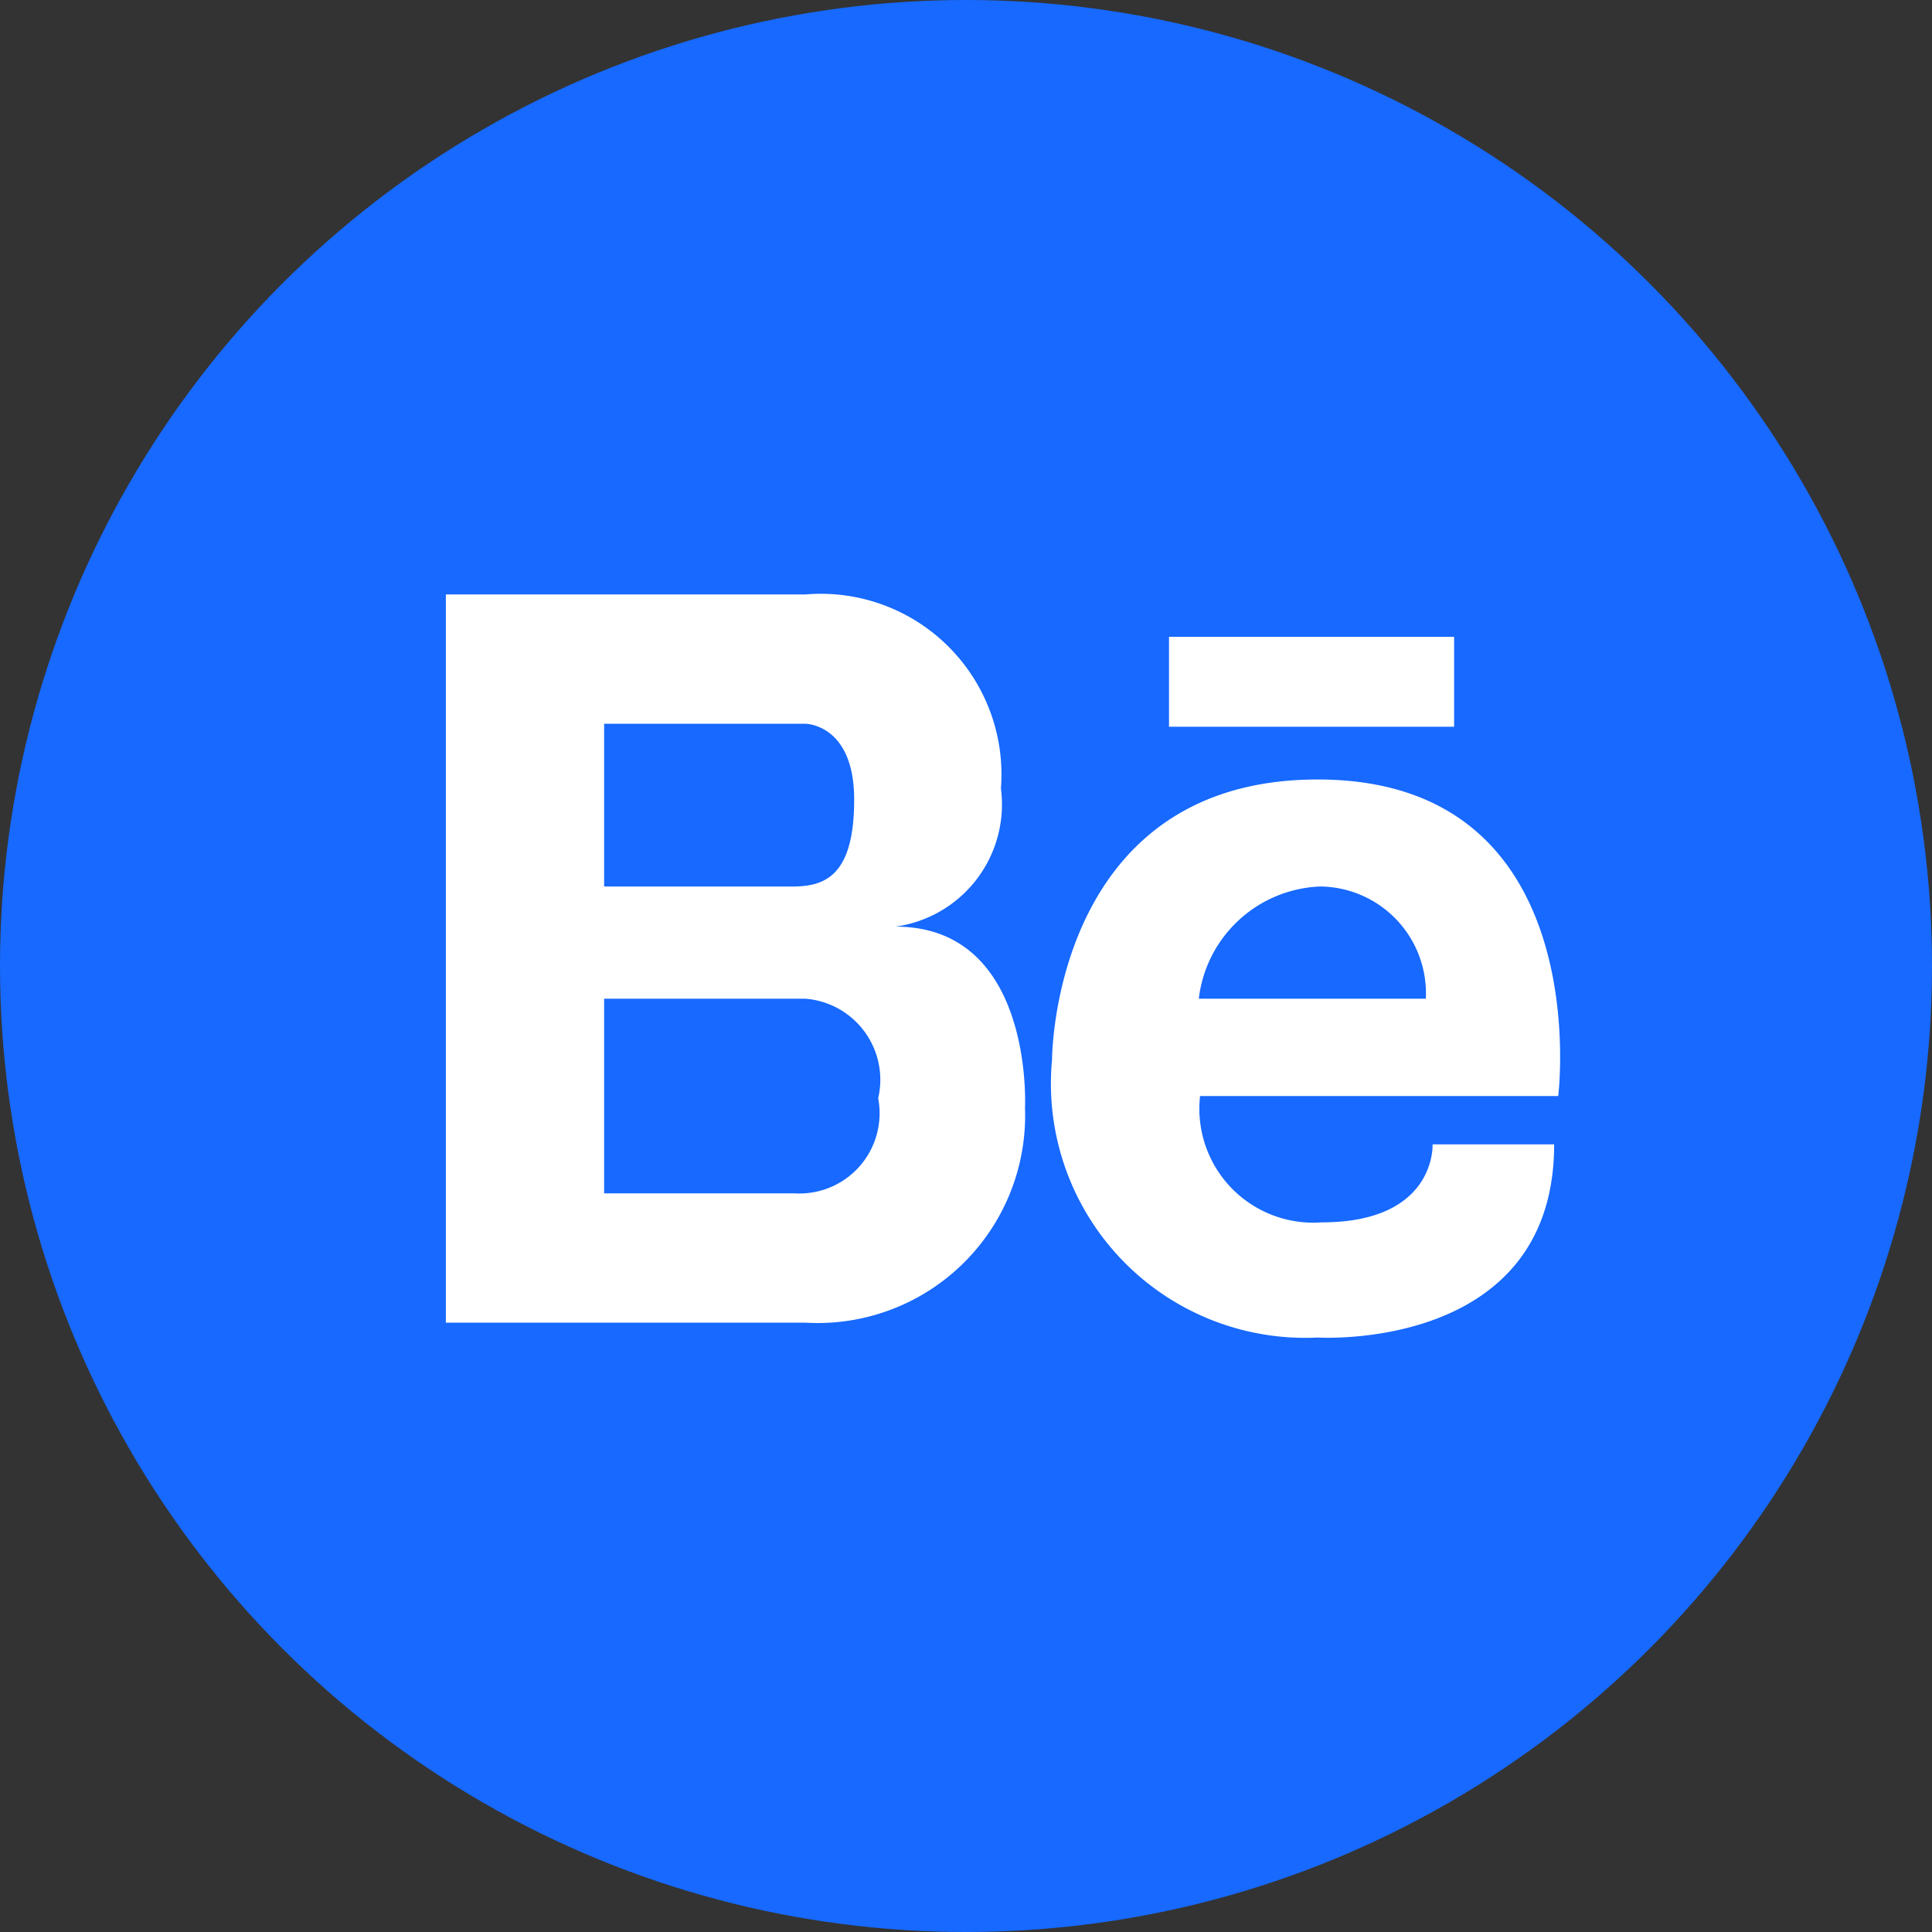 <svg id="Behance" xmlns="http://www.w3.org/2000/svg" width="26" height="26" viewBox="0 0 26 26"><rect x="0" y="0" width="26" height="26" fill="#333333" stroke="none"/><defs><style>.cls-1{fill:#1769ff}.cls-2{fill:#fff;fill-rule:evenodd}</style></defs><circle id="Base" class="cls-1" cx="13" cy="13" r="13"/><path id="Icon" class="cls-2" d="M886.05 2854.47a1.66 1.66 0 0 0 1.42-1.86 2.431 2.431 0 0 0-2.633-2.61H880v9.8h4.84a2.793 2.793 0 0 0 2.954-2.89s.126-2.44-1.744-2.44zm-3.92-2.73h2.707s.658 0 .658 1.02-.387 1.17-.827 1.17h-2.538v-2.19zm2.57 6.32h-2.57v-2.62h2.707a1.094 1.094 0 0 1 .981 1.34 1.079 1.079 0 0 1-1.118 1.28zm7.033-5.57c-3.578 0-3.575 3.77-3.575 3.77a3.422 3.422 0 0 0 3.575 3.74s3.182.2 3.182-2.6h-1.636s.054 1.05-1.492 1.05a1.533 1.533 0 0 1-1.637-1.7h4.82s.53-4.26-3.237-4.26zm1.455 2.95h-3.055a1.711 1.711 0 0 1 1.637-1.51 1.438 1.438 0 0 1 1.418 1.51zm.382-4.87h-3.838v1.21h3.837v-1.21z" transform="translate(-874 -2842)"/></svg>